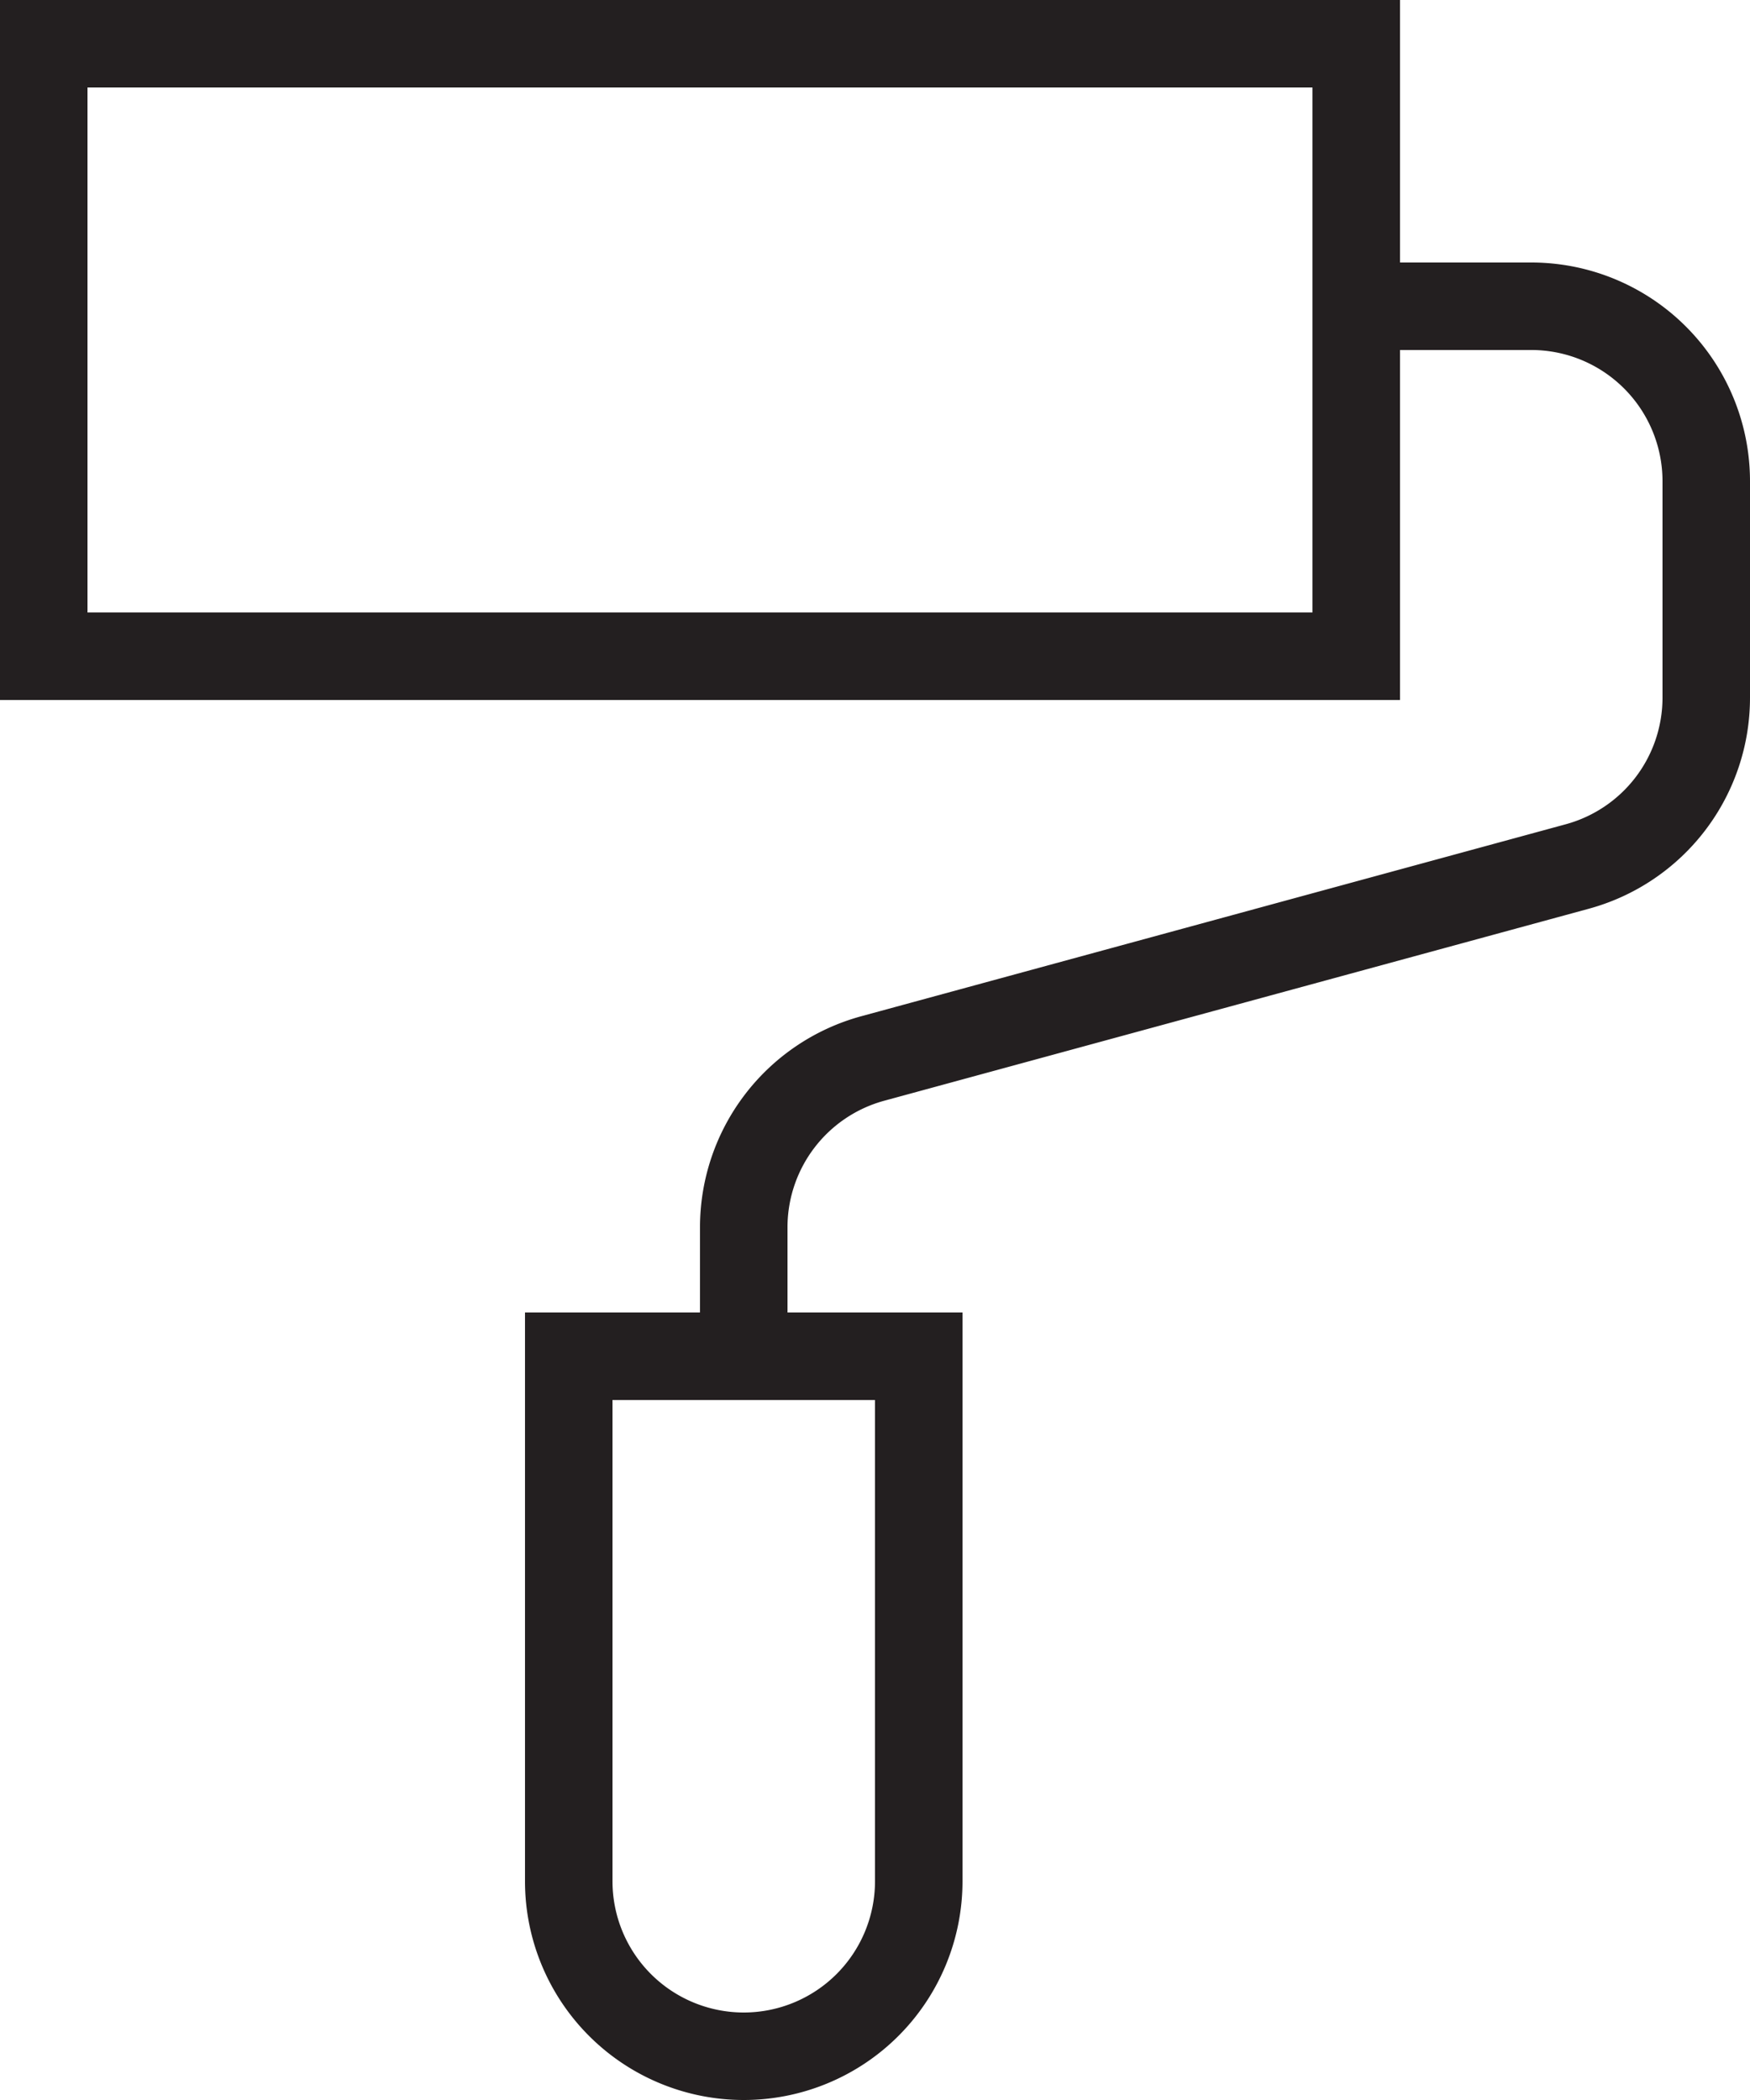 <svg xmlns="http://www.w3.org/2000/svg" viewBox="0 0 40 48"><g data-name="Layer 2"><path data-name="Paint Roller" d="M35 6h-3V0H0v16h32V8h3a3 3 0 013 3v4.94a3 3 0 01-2.21 2.9l-16.11 4.39A5 5 0 0016 28.05V30h-4v13a5 5 0 0010 0V30h-4v-1.95a3 3 0 012.21-2.89l16.11-4.39A5 5 0 0040 15.94V11a5 5 0 00-5-5zm-5 8H2V2h28zM20 43a3 3 0 01-6 0V32h6z" fill="#231f20"/></g></svg>